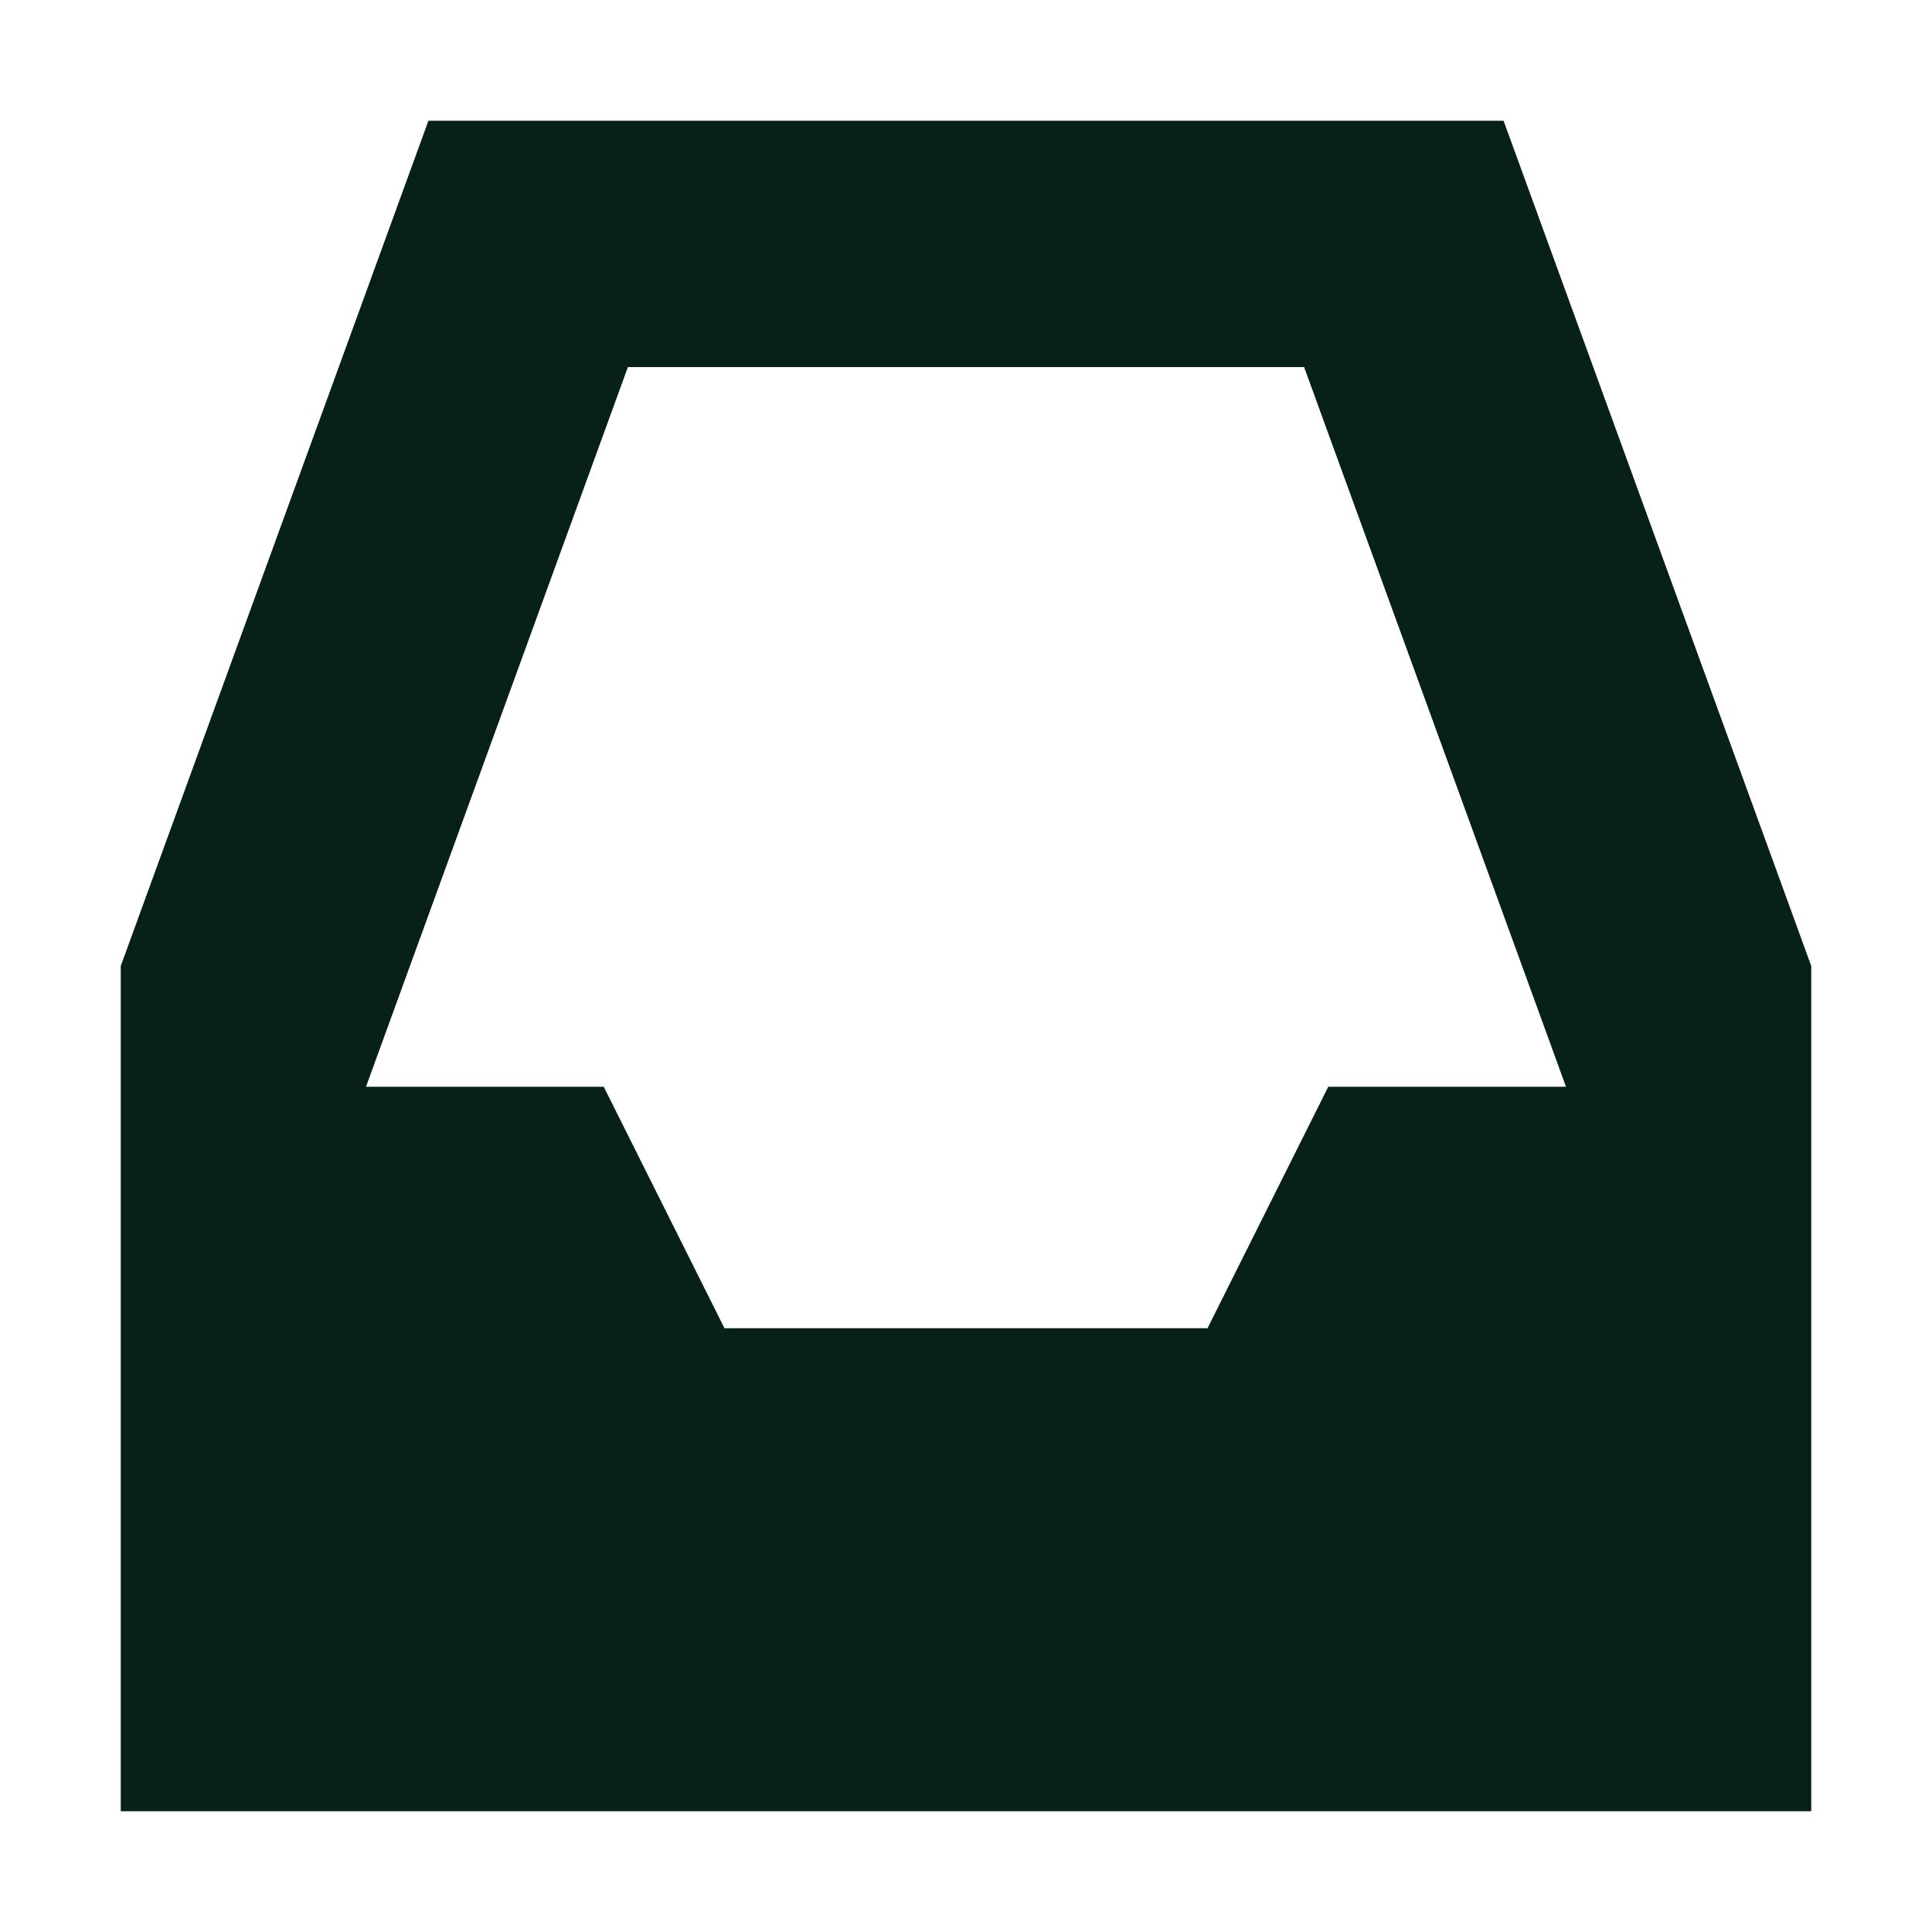 <svg xmlns="http://www.w3.org/2000/svg" width="16" height="16" version="1.1">
 <path style="fill:#07201a" d="M 3.548,1 1,8 V 15 H 15 V 8 L 12.452,1 Z M 5.2,3.04 H 10.8 L 12.969,9 H 11 L 10,11 H 6 L 5,9 H 3.031 Z"/>
</svg>
